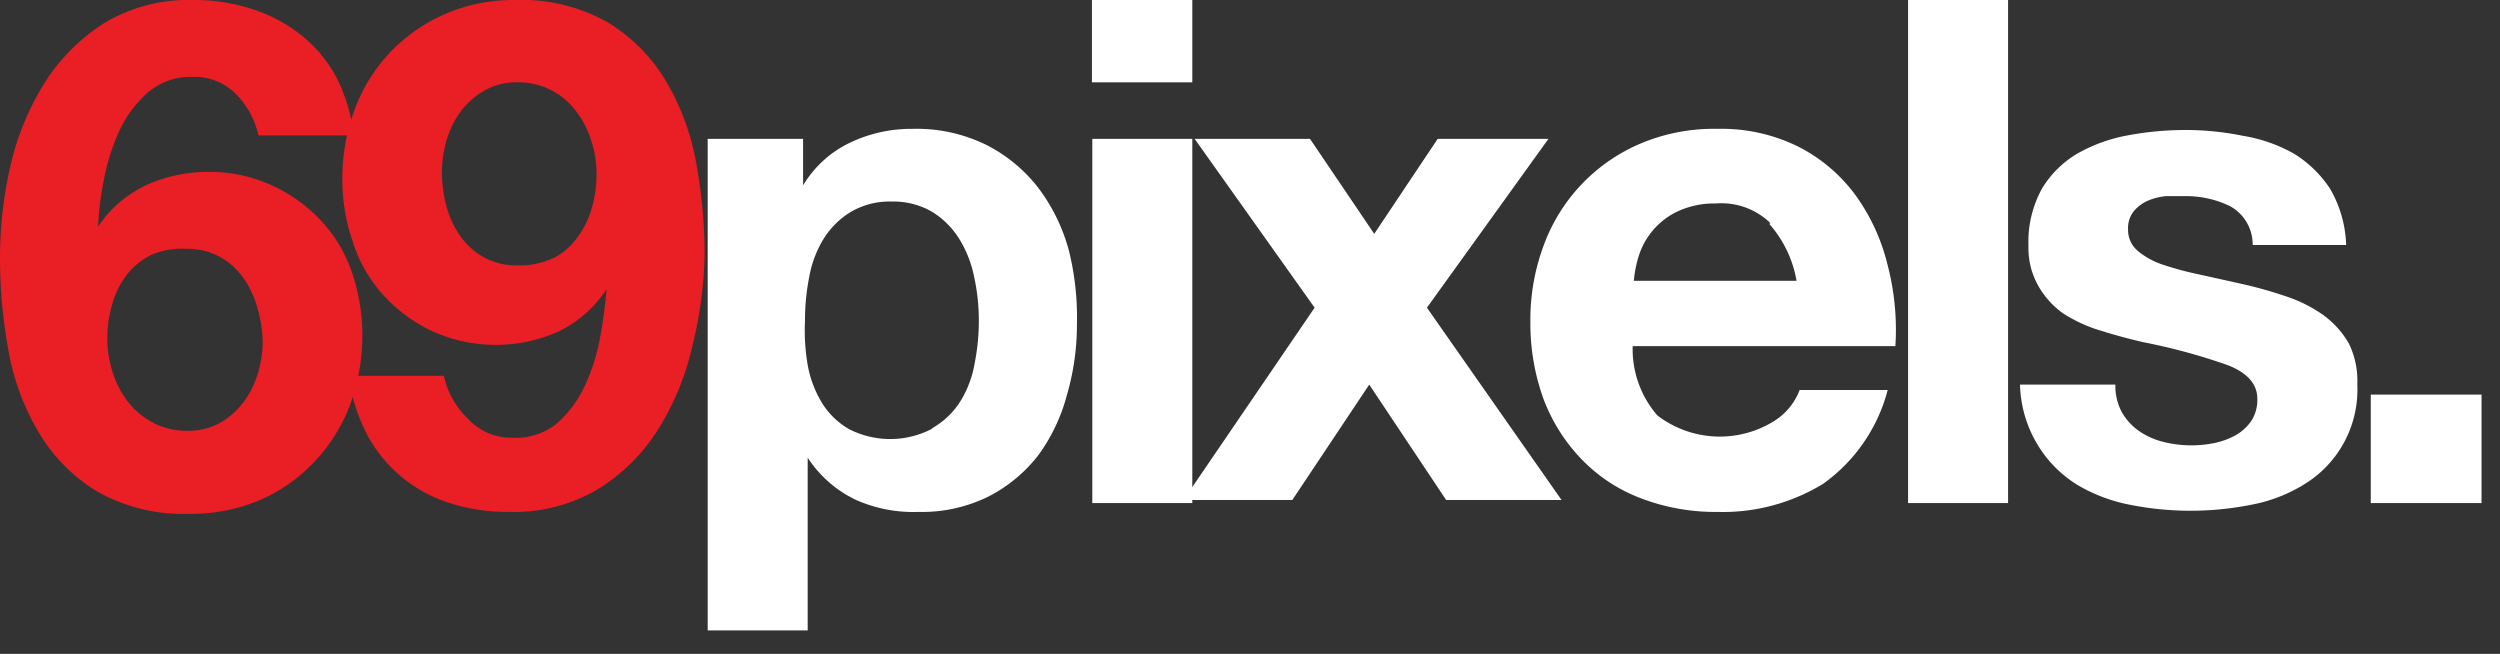 <svg xmlns="http://www.w3.org/2000/svg" width="65" height="17" viewBox="0 0 65 17">
    <rect x="0" y="0" width="65" height="17" fill="#333333" stroke="none"/>
    <g fill="none" fill-rule="nonzero">
        <path fill="#EA1E25" d="M6.13 2.44A1.51 1.51 0 0 0 5 2a1.69 1.69 0 0 0-1.16.41 3 3 0 0 0-.74 1 5.41 5.41 0 0 0-.4 1.27 8 8 0 0 0-.15 1.21A3.11 3.11 0 0 1 3.83 4.8a3.89 3.89 0 0 1 1.65-.33 3.86 3.86 0 0 1 1.61.36 4 4 0 0 1 1.34 1c.34.39.596.846.75 1.34a5 5 0 0 1 .24 1.52 5.2 5.2 0 0 1-.32 1.84A4.41 4.41 0 0 1 8.18 12a4.26 4.26 0 0 1-1.42 1 4.56 4.56 0 0 1-1.83.36 4.56 4.56 0 0 1-2.4-.58A4.44 4.44 0 0 1 1 11.23a6.24 6.24 0 0 1-.78-2.12A13.17 13.17 0 0 1 0 6.7c0-.801.09-1.6.27-2.38a7 7 0 0 1 .88-2.15A5 5 0 0 1 2.71.6 4.25 4.25 0 0 1 5 0a4.85 4.85 0 0 1 1.57.24 4 4 0 0 1 1.27.68c.369.297.675.664.9 1.08.243.475.399.99.46 1.52H6.72a2.21 2.21 0 0 0-.59-1.08zM3.95 6.62a1.83 1.83 0 0 0-.65.52 2.29 2.29 0 0 0-.38.76 3.16 3.16 0 0 0-.13.91c.001.296.049.589.14.87.086.279.222.54.4.77A2 2 0 0 0 4 11c.273.138.575.206.88.2.29.006.575-.063.83-.2a2 2 0 0 0 .61-.53 2.3 2.3 0 0 0 .38-.75 2.94 2.94 0 0 0 .13-.86A3.31 3.31 0 0 0 6.69 8a2.49 2.49 0 0 0-.36-.77 1.84 1.84 0 0 0-.61-.55 1.75 1.75 0 0 0-.87-.21 2 2 0 0 0-.9.15z"/>
        <path fill="#EA1E25" d="M12.18 10.9c.294.315.709.49 1.14.48a1.68 1.68 0 0 0 1.17-.38 3 3 0 0 0 .73-1 5.16 5.16 0 0 0 .39-1.27c.074-.4.128-.804.16-1.21a3.11 3.11 0 0 1-1.25 1.1 4 4 0 0 1-3.26 0 4 4 0 0 1-1.34-1 3.71 3.71 0 0 1-.75-1.34 5 5 0 0 1-.27-1.59 5.18 5.18 0 0 1 .32-1.84A4.33 4.33 0 0 1 11.56.37 4.46 4.46 0 0 1 13.39 0a4.55 4.55 0 0 1 2.41.58 4.44 4.44 0 0 1 1.51 1.52 6.33 6.33 0 0 1 .79 2.13c.146.792.22 1.595.22 2.4A10.57 10.57 0 0 1 18 9a6.94 6.94 0 0 1-.88 2.15 4.85 4.85 0 0 1-1.56 1.56 4.3 4.3 0 0 1-2.33.6 5 5 0 0 1-1.54-.23 3.73 3.73 0 0 1-1.26-.69 3.64 3.64 0 0 1-.9-1.12 4.42 4.42 0 0 1-.46-1.5h2.47a2.2 2.2 0 0 0 .64 1.13zm2.2-4.18a1.85 1.85 0 0 0 .62-.53 2.29 2.29 0 0 0 .38-.76 3.15 3.15 0 0 0 .13-.91 2.86 2.86 0 0 0-.14-.87 2.45 2.45 0 0 0-.4-.77 1.87 1.87 0 0 0-1.53-.74 1.68 1.68 0 0 0-.82.2 2 2 0 0 0-.62.53 2.3 2.3 0 0 0-.38.75 2.94 2.94 0 0 0-.13.86c0 .3.04.6.12.89.074.276.196.536.36.77.16.227.368.415.61.55.267.144.567.217.87.21a2 2 0 0 0 .93-.19v.01z"/>
        <path fill="#FFF" d="M20.88 3.61v1.21a2.86 2.86 0 0 1 1.24-1.12 3.71 3.71 0 0 1 1.61-.35 4.11 4.11 0 0 1 1.92.42A4 4 0 0 1 27 4.89a4.73 4.73 0 0 1 .79 1.62c.157.63.227 1.28.21 1.93a6.51 6.51 0 0 1-.26 1.83 4.67 4.67 0 0 1-.74 1.56 3.86 3.86 0 0 1-1.3 1.08 3.91 3.91 0 0 1-1.82.4 3.68 3.68 0 0 1-1.62-.31A3.07 3.07 0 0 1 21 11.9v4.49h-2.6V3.61h2.48zm3.38 7.51a2.09 2.09 0 0 0 .7-.67c.19-.305.32-.645.38-1a5.68 5.68 0 0 0 .11-1.12c0-.377-.04-.752-.12-1.12a3 3 0 0 0-.39-1 2.2 2.2 0 0 0-.7-.7 2 2 0 0 0-1.05-.27 2 2 0 0 0-1.07.27 2.14 2.14 0 0 0-.7.69 2.85 2.85 0 0 0-.38 1 5.78 5.78 0 0 0-.11 1.14c-.019.385.005.77.07 1.15.063.354.192.693.38 1a2 2 0 0 0 .7.67c.67.34 1.46.34 2.13 0l.05-.04zM28.39 2.14V0H31v2.14h-2.61zM31 3.61v9.47h-2.6V3.61H31z"/>
        <path fill="#FFF" d="M31.06 3.61h3l1.67 2.47 1.65-2.47h2.88L37.1 8l3.5 5h-3l-2-3-2 3h-2.83l3.41-5z"/>
        <path fill="#FFF" d="M43.09 10.8a2.67 2.67 0 0 0 3 .17 1.63 1.63 0 0 0 .7-.83h2.29a4.34 4.34 0 0 1-1.68 2.44 5 5 0 0 1-2.75.73 5.41 5.41 0 0 1-2-.36 4.2 4.2 0 0 1-1.52-1 4.58 4.58 0 0 1-1-1.58 5.76 5.76 0 0 1-.34-2 5.52 5.52 0 0 1 .35-2 4.58 4.58 0 0 1 2.52-2.64 4.9 4.9 0 0 1 2-.38 4.5 4.5 0 0 1 2.11.47 4.21 4.21 0 0 1 1.47 1.25 5.15 5.15 0 0 1 .83 1.79A6.68 6.68 0 0 1 49.28 9h-6.83a2.63 2.63 0 0 0 .64 1.8zm2.94-5a1.83 1.83 0 0 0-1.42-.51 2.27 2.27 0 0 0-1 .21 1.92 1.92 0 0 0-1.01 1.18 3 3 0 0 0-.12.62h4.23A3 3 0 0 0 46 5.82l.03-.02zM52.21 0v13.08h-2.6V0zM55.17 10.72c.112.195.266.362.45.49.191.13.405.225.63.28a3 3 0 0 0 1.32.03 2 2 0 0 0 .55-.2 1.25 1.25 0 0 0 .41-.37 1 1 0 0 0 .16-.58c0-.387-.26-.68-.78-.88a15.56 15.56 0 0 0-2.17-.59c-.38-.087-.75-.187-1.11-.3a3.77 3.77 0 0 1-1-.46 2.22 2.22 0 0 1-.63-.7 2 2 0 0 1-.26-1.05 2.85 2.85 0 0 1 .36-1.5A2.64 2.64 0 0 1 54 4a4.13 4.13 0 0 1 1.32-.48 8.17 8.17 0 0 1 1.5-.14c.5 0 1 .05 1.49.15a4 4 0 0 1 1.34.47 3 3 0 0 1 .94.92c.253.442.394.94.41 1.45h-2.43a1.14 1.14 0 0 0-.57-1 2.6 2.6 0 0 0-1.21-.27h-.48a1.58 1.58 0 0 0-.47.12 1 1 0 0 0-.36.27.7.7 0 0 0-.15.47.71.71 0 0 0 .26.57 2 2 0 0 0 .67.36c.308.102.622.185.94.25l1.08.24a11 11 0 0 1 1.11.31 3.67 3.67 0 0 1 1 .49c.278.198.51.454.68.75.162.332.238.7.22 1.07a2.88 2.88 0 0 1-1.36 2.58 4 4 0 0 1-1.38.54 8.06 8.06 0 0 1-3.19 0A4.25 4.25 0 0 1 54 12.6a3.13 3.13 0 0 1-1-1 3.18 3.18 0 0 1-.48-1.6H55c-.007.25.051.5.17.72zM64.52 10.26v2.82h-2.88v-2.82z"/>
    </g>
</svg>
